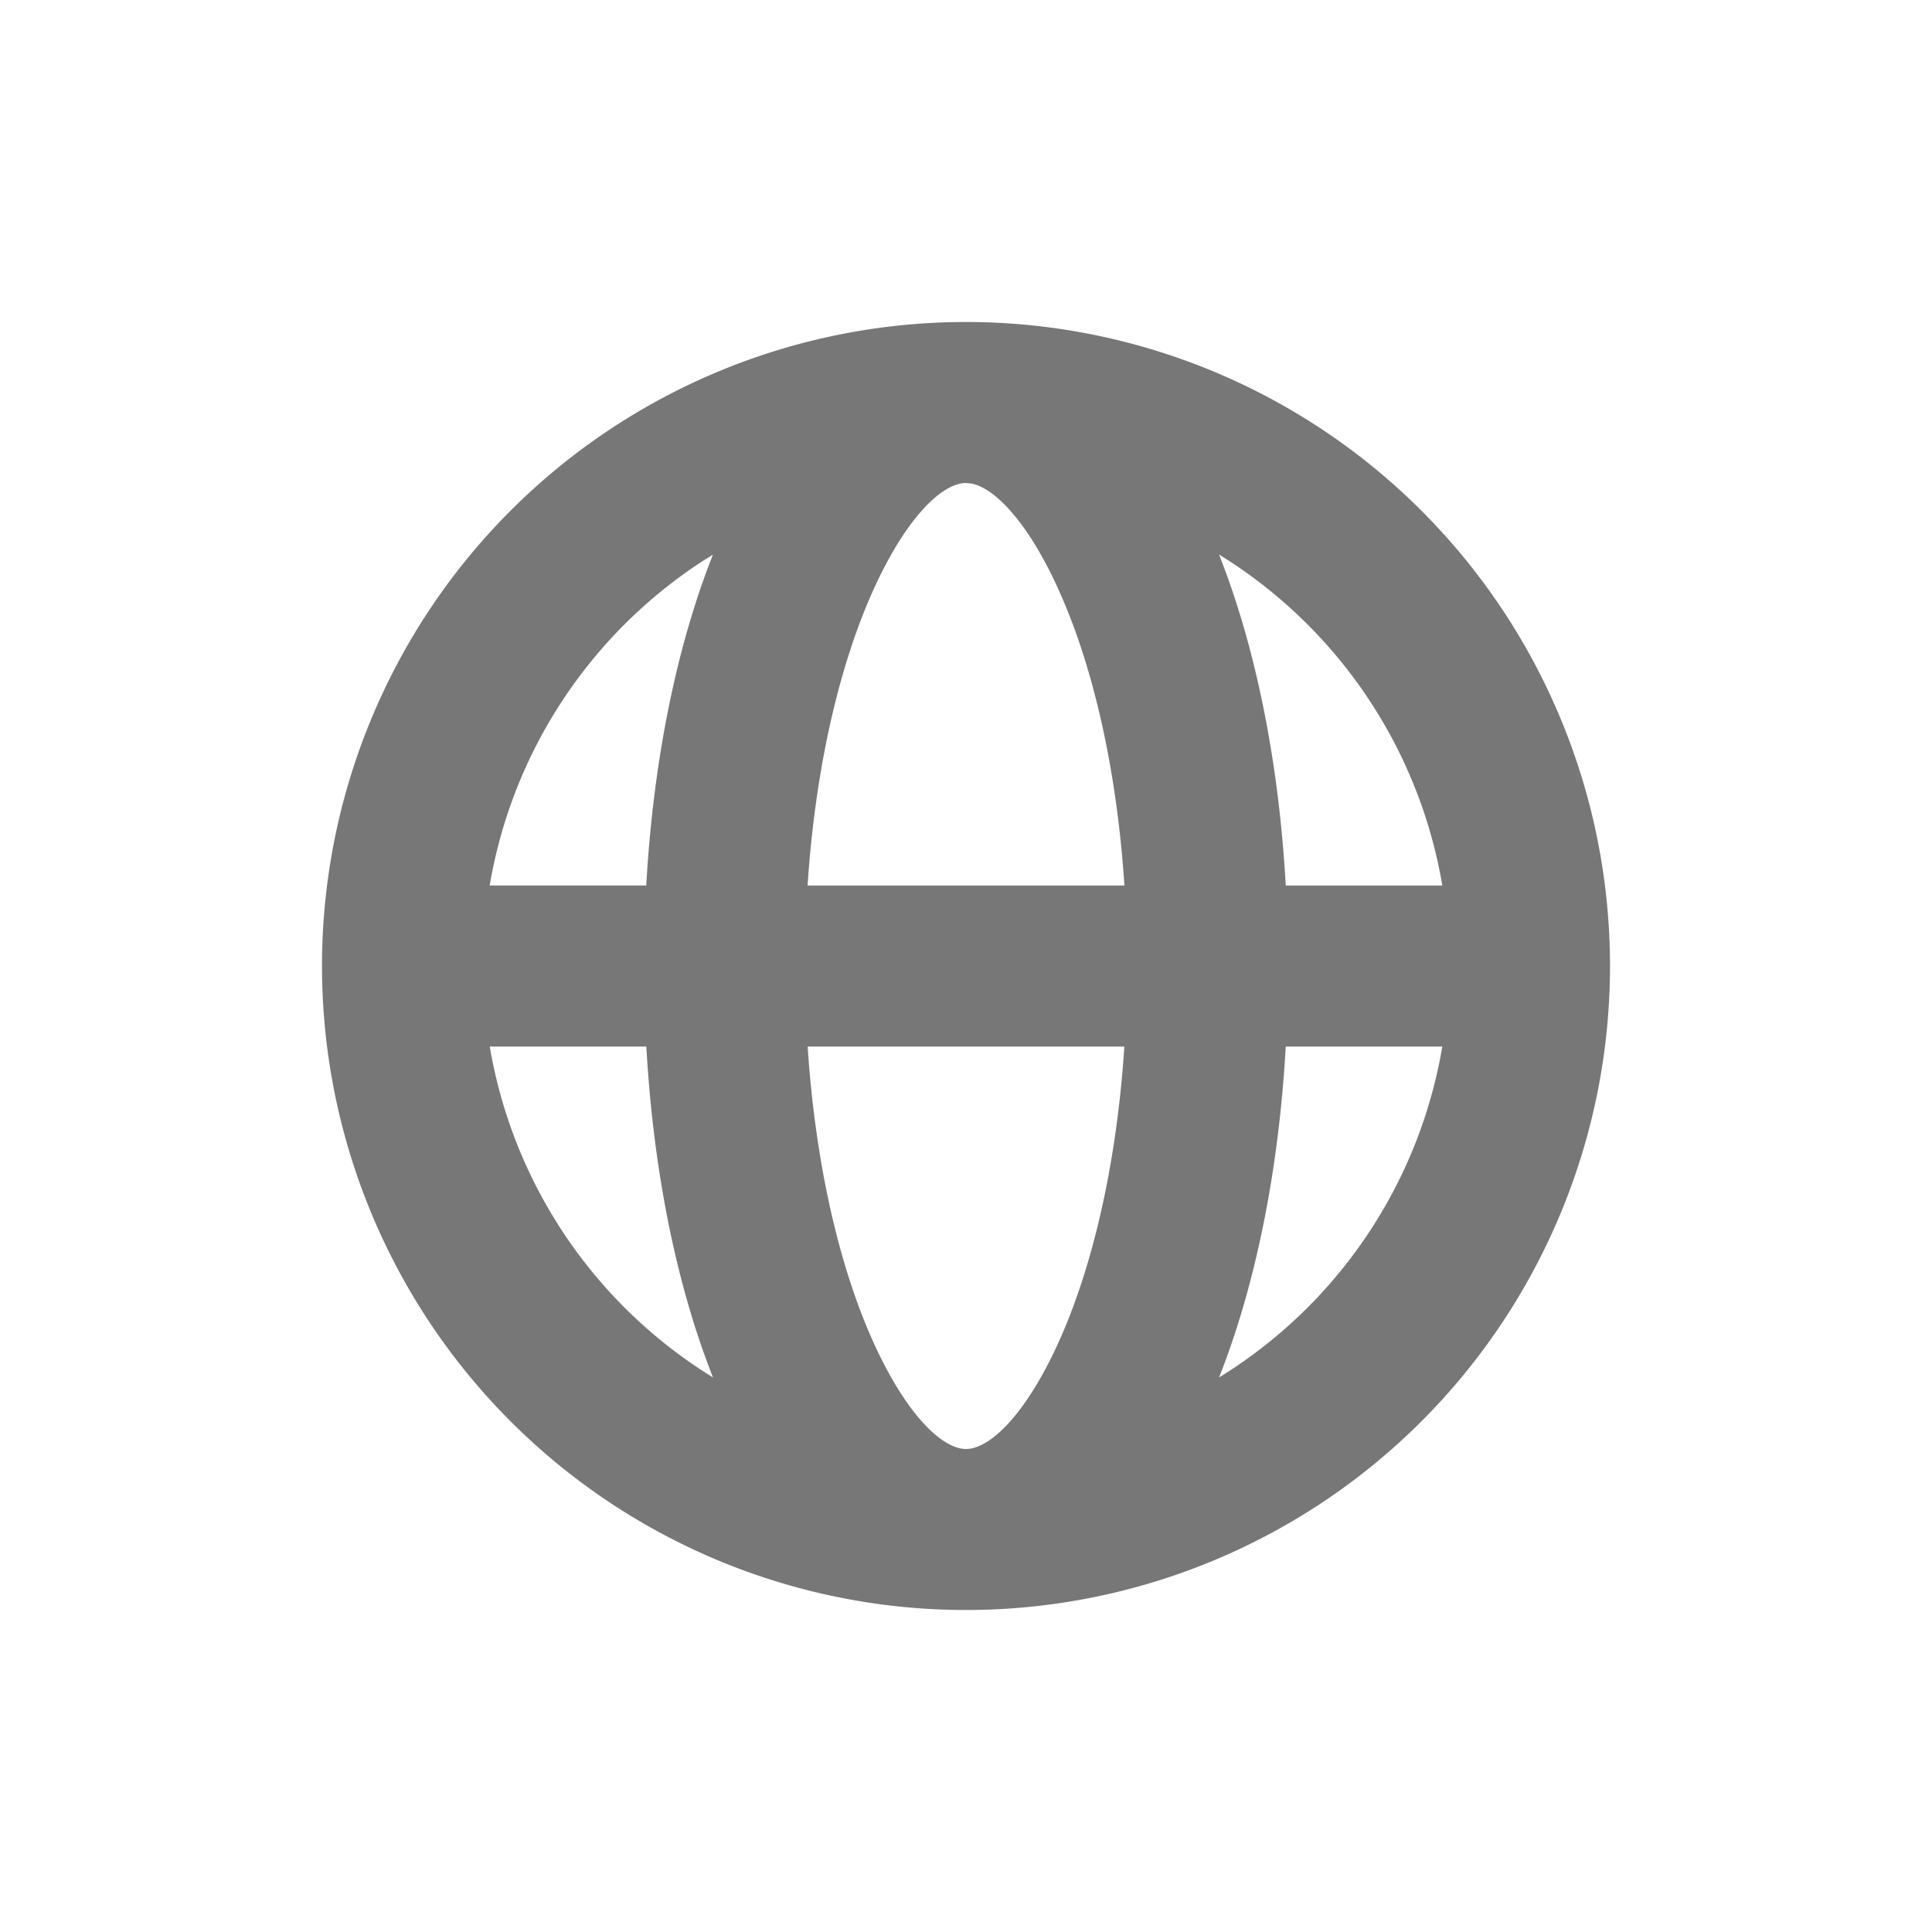 <svg xmlns="http://www.w3.org/2000/svg" width="24" height="24" viewBox="0 0 24 24">
    <path fill="#777" fill-rule="nonzero" d="M12 4a8 8 0 1 1 0 16 8 8 0 0 1 0-16zm1.967 9.001h-3.934c.09 1.366.36 2.61.765 3.555C11.217 17.533 11.69 18 12 18c.31 0 .783-.467 1.202-1.444.405-.945.676-2.189.765-3.555zm-5.94 0H6.084a6.004 6.004 0 0 0 2.773 4.11c-.454-1.15-.741-2.567-.828-4.11zm9.89 0h-1.945c-.087 1.543-.374 2.96-.828 4.11A6 6 0 0 0 17.917 13zM8.857 6.89l-.124.077A6.003 6.003 0 0 0 6.083 11h1.945c.087-1.544.374-2.96.828-4.11zM12 6c-.31 0-.783.467-1.202 1.444-.405.946-.676 2.19-.766 3.556h3.936c-.09-1.367-.36-2.61-.766-3.556-.39-.912-.829-1.38-1.138-1.438L12 6zm3.144.889l.073.192c.412 1.114.673 2.46.755 3.919h1.945a6.004 6.004 0 0 0-2.773-4.111z"/>
</svg>
